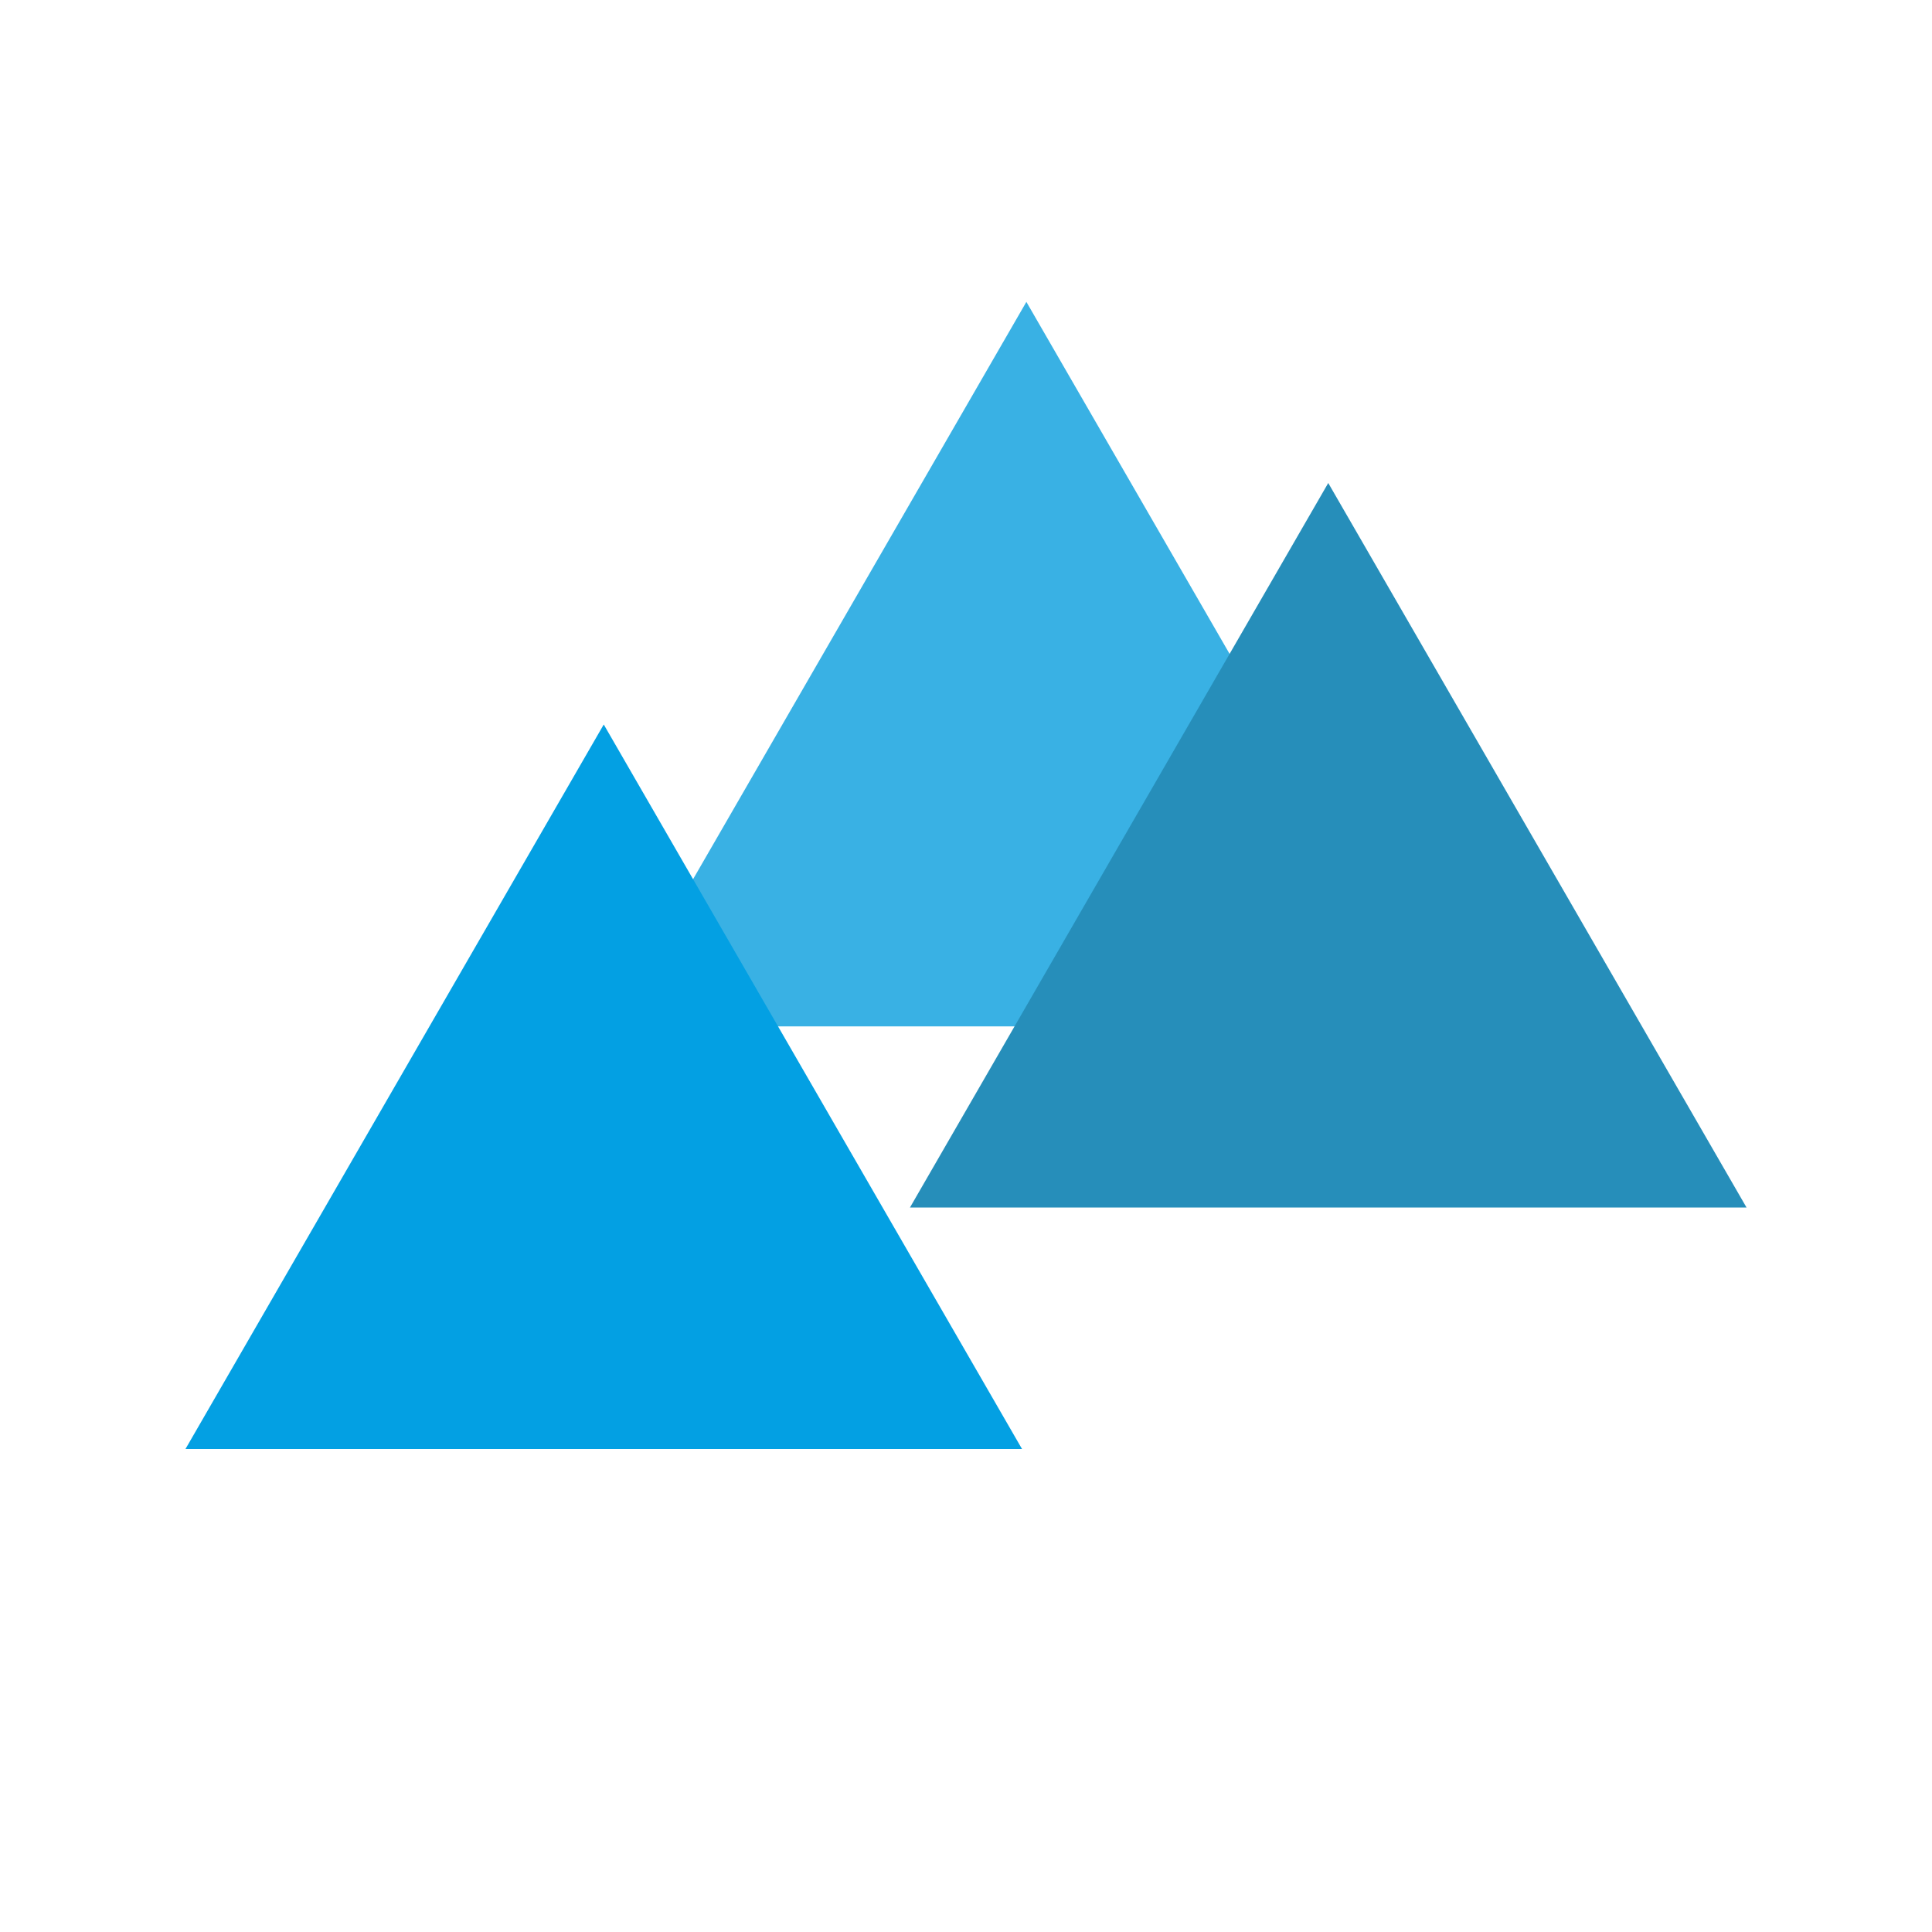 <svg width="32" height="32" viewBox="0 0 32 32" fill="none" xmlns="http://www.w3.org/2000/svg">
<path d="M17 5L23.928 17H10.072L17 5Z" fill="#39B1E4"/>
<path d="M22 8L28.928 20H15.072L22 8Z" fill="#268EBA"/>
<path d="M10 12L16.928 24H3.072L10 12Z" fill="#03A0E3"/>
</svg>
